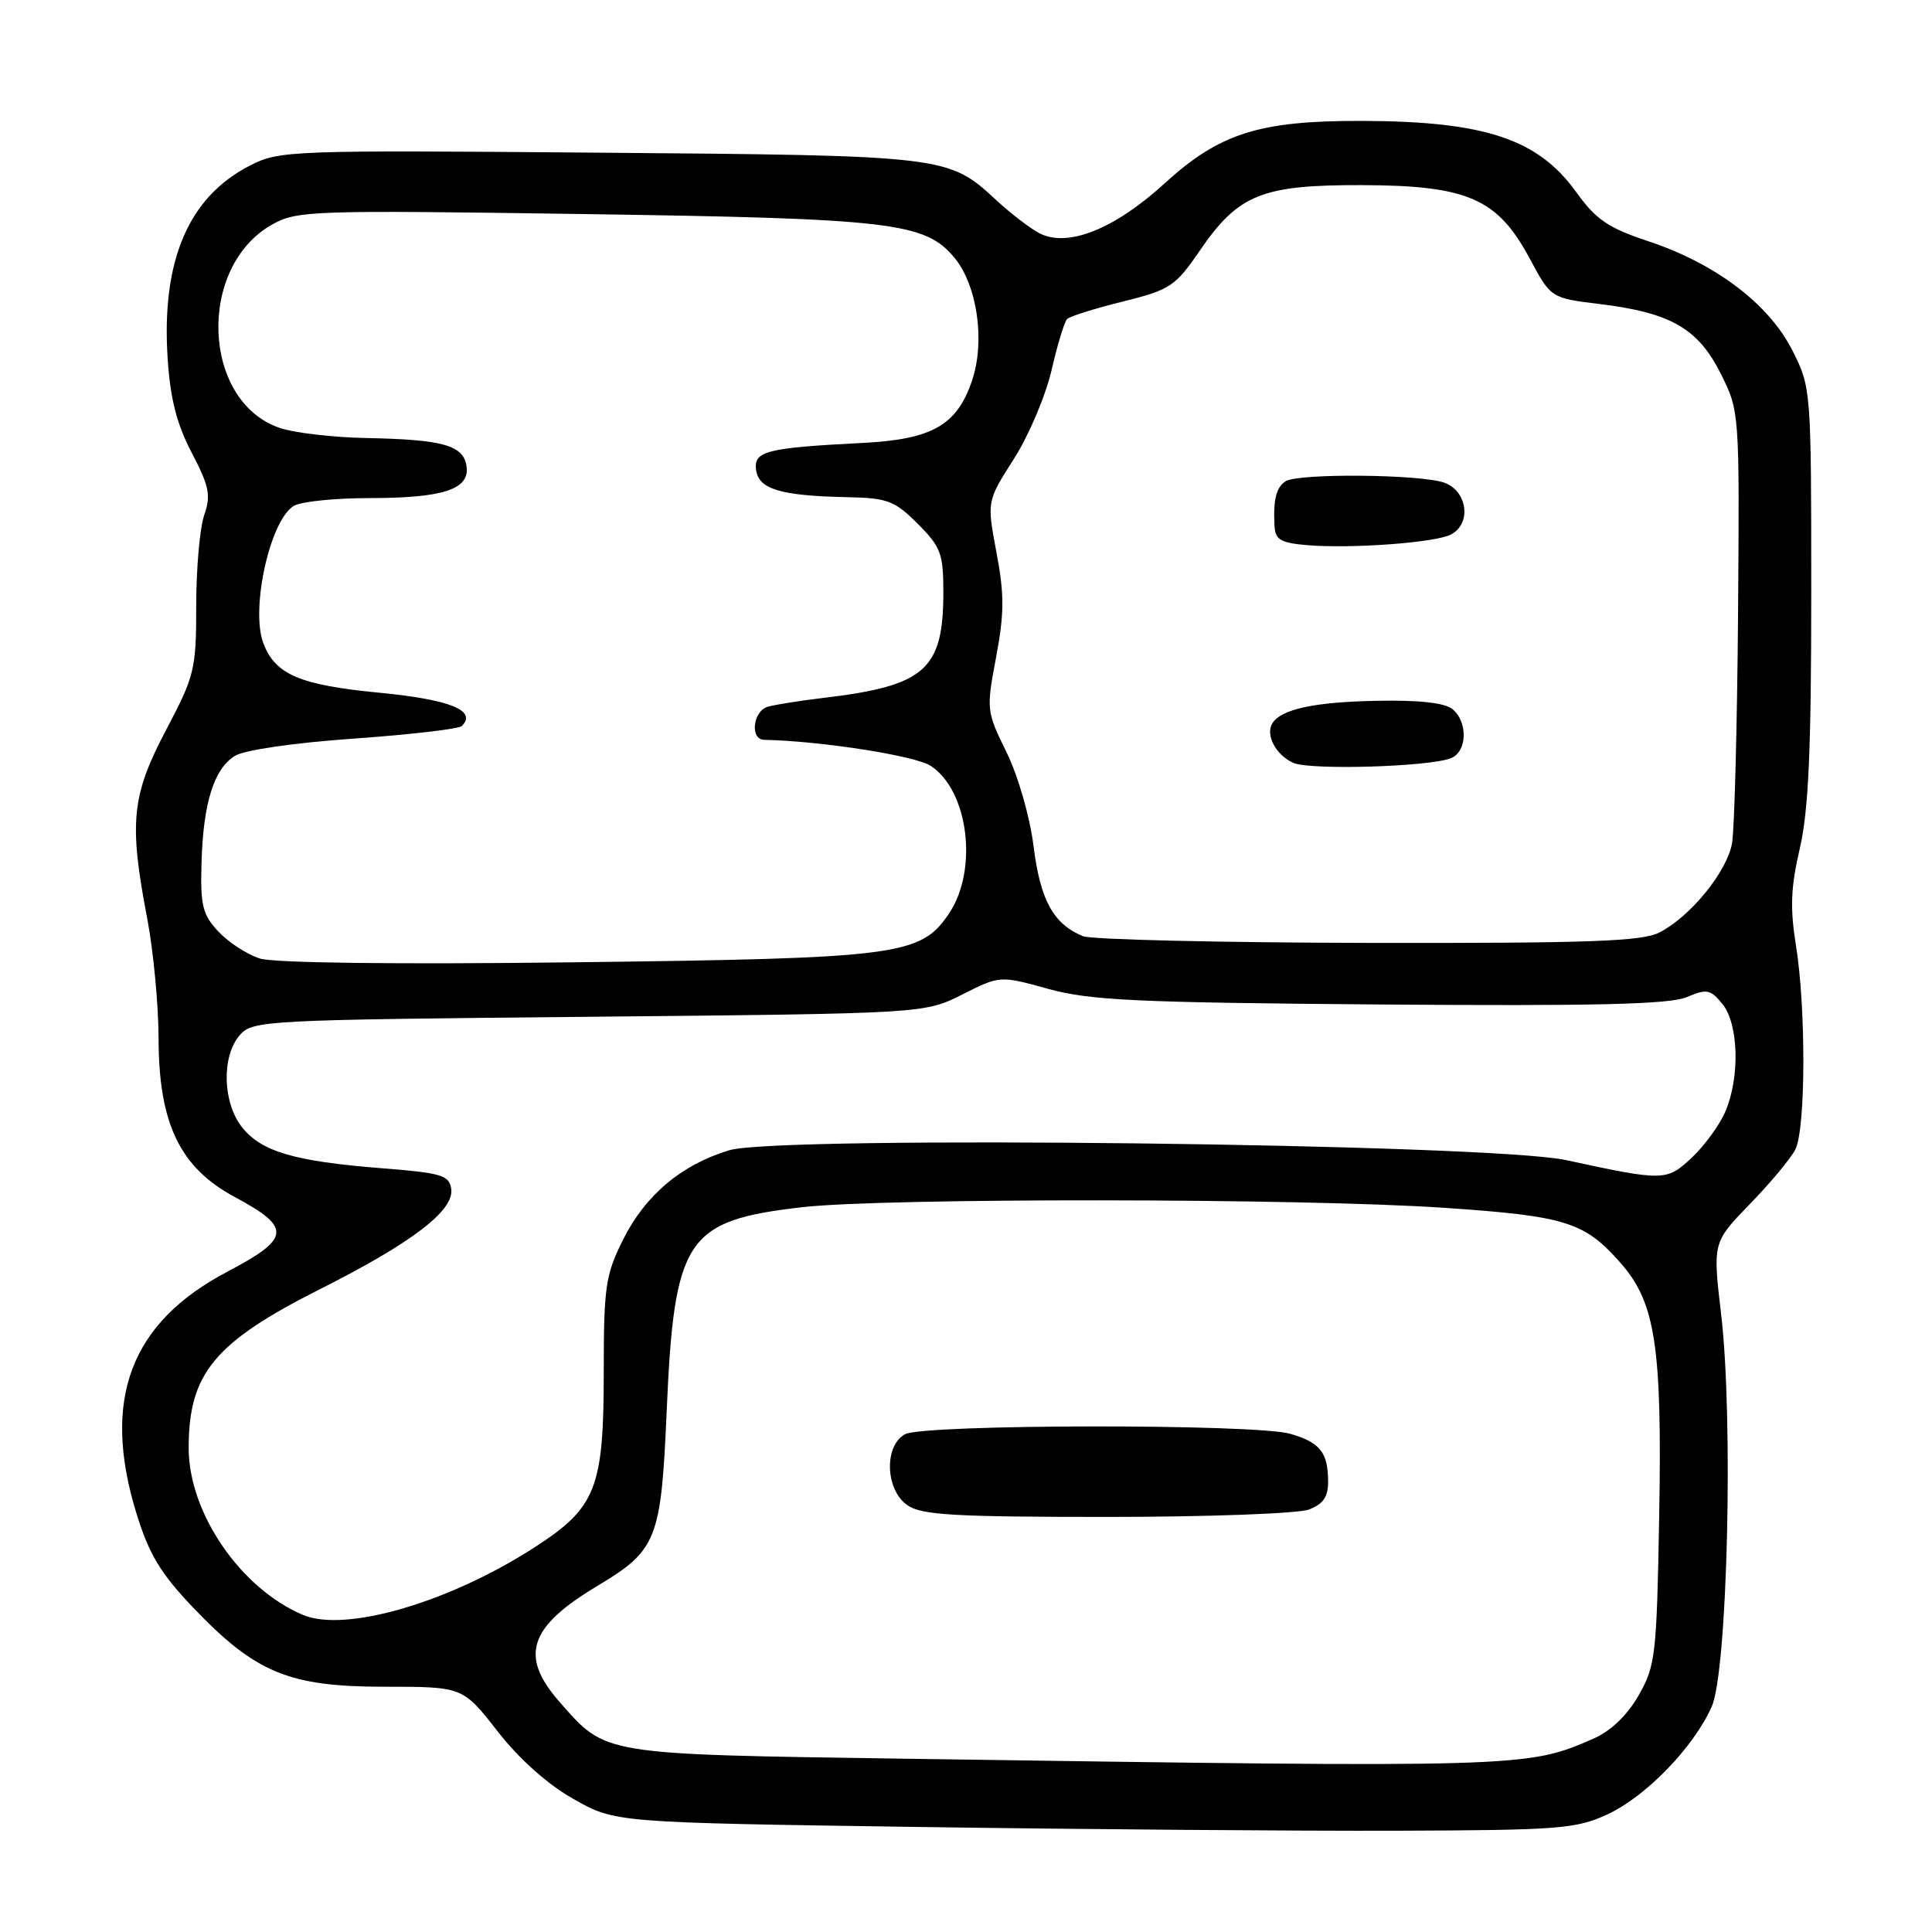 <?xml version="1.0" encoding="UTF-8" standalone="no"?>
<!DOCTYPE svg PUBLIC "-//W3C//DTD SVG 1.1//EN" "http://www.w3.org/Graphics/SVG/1.1/DTD/svg11.dtd" >
<svg xmlns="http://www.w3.org/2000/svg" xmlns:xlink="http://www.w3.org/1999/xlink" version="1.1" viewBox="0 0 256 256">
 <g >
 <path fill="currentColor"
d=" M 213.00 240.41 C 218.12 238.03 224.42 231.52 226.81 226.14 C 228.90 221.44 229.70 188.07 228.06 174.17 C 226.94 164.63 226.94 164.63 231.85 159.56 C 234.56 156.78 237.27 153.52 237.89 152.32 C 239.27 149.59 239.32 133.60 237.97 125.25 C 237.18 120.35 237.28 117.58 238.48 112.44 C 239.64 107.42 240.00 99.48 240.00 78.63 C 240.00 51.58 239.98 51.36 237.51 46.45 C 234.41 40.30 227.36 34.95 218.48 31.99 C 213.09 30.20 211.49 29.11 208.87 25.47 C 203.80 18.41 196.75 16.06 180.43 16.02 C 166.82 15.99 161.59 17.65 154.27 24.34 C 147.69 30.35 141.48 32.83 137.76 30.92 C 136.52 30.28 133.93 28.30 132.00 26.51 C 125.67 20.64 125.37 20.60 79.33 20.23 C 38.43 19.89 37.03 19.94 33.13 21.93 C 24.99 26.09 21.38 34.50 22.21 47.44 C 22.56 52.85 23.41 56.18 25.41 60.00 C 27.73 64.45 27.97 65.64 27.06 68.25 C 26.48 69.93 26.00 75.31 26.00 80.22 C 26.00 88.70 25.80 89.53 22.00 96.74 C 17.43 105.41 17.07 108.98 19.50 121.66 C 20.32 125.97 21.00 133.10 21.01 137.50 C 21.02 148.88 23.82 154.70 31.14 158.63 C 38.67 162.67 38.52 164.09 30.14 168.50 C 17.25 175.27 13.43 185.46 18.09 200.57 C 19.76 205.96 21.29 208.50 25.56 212.98 C 33.84 221.66 38.28 223.50 50.91 223.50 C 61.32 223.50 61.32 223.50 65.91 229.38 C 68.80 233.08 72.54 236.43 76.00 238.38 C 81.50 241.50 81.50 241.50 121.50 242.08 C 143.50 242.40 172.07 242.62 185.00 242.58 C 206.64 242.51 208.86 242.33 213.00 240.41 Z  M 120.00 233.04 C 79.51 232.44 80.35 232.58 74.15 225.52 C 68.79 219.42 70.05 215.58 79.21 210.11 C 87.03 205.43 87.60 203.98 88.33 187.16 C 89.33 164.03 90.85 161.74 106.29 159.96 C 117.15 158.71 172.58 158.76 191.35 160.04 C 207.52 161.14 209.95 161.90 214.77 167.39 C 219.37 172.63 220.25 178.48 219.85 201.00 C 219.52 219.38 219.36 220.74 217.12 224.66 C 215.59 227.32 213.43 229.38 211.12 230.39 C 202.33 234.23 201.94 234.24 120.00 233.04 Z  M 173.43 200.02 C 175.34 199.30 176.00 198.34 175.98 196.27 C 175.96 192.44 174.91 191.12 170.94 189.98 C 166.30 188.65 122.43 188.70 119.93 190.04 C 117.12 191.54 117.30 197.40 120.22 199.44 C 122.09 200.75 126.36 201.00 146.66 201.00 C 159.97 201.00 172.02 200.56 173.43 200.02 Z  M 40.13 213.98 C 31.85 210.47 25.00 200.45 25.00 191.87 C 25.00 181.98 28.41 177.87 42.44 170.80 C 54.58 164.69 60.20 160.39 59.79 157.55 C 59.53 155.72 58.53 155.42 50.50 154.79 C 38.99 153.88 34.61 152.59 32.05 149.34 C 29.50 146.09 29.34 139.98 31.75 137.19 C 33.45 135.21 34.77 135.14 78.00 134.73 C 122.50 134.30 122.50 134.30 127.50 131.78 C 132.50 129.26 132.50 129.26 138.92 131.04 C 144.45 132.56 150.61 132.85 182.92 133.10 C 211.43 133.32 221.22 133.08 223.49 132.13 C 226.18 130.99 226.65 131.09 228.24 133.05 C 230.38 135.69 230.57 142.73 228.62 147.28 C 227.87 149.05 225.87 151.79 224.20 153.37 C 220.84 156.52 220.51 156.53 207.50 153.72 C 197.43 151.54 103.22 150.43 96.65 152.41 C 90.31 154.31 85.49 158.37 82.55 164.28 C 80.23 168.93 80.00 170.51 80.00 181.80 C 80.00 197.21 79.00 199.75 70.85 205.02 C 59.52 212.34 45.74 216.36 40.13 213.98 Z  M 34.44 127.01 C 32.76 126.48 30.29 124.88 28.95 123.45 C 26.84 121.20 26.54 120.00 26.70 114.38 C 26.92 106.43 28.33 101.90 31.12 100.16 C 32.37 99.38 38.91 98.43 46.87 97.87 C 54.36 97.34 60.81 96.59 61.20 96.20 C 63.24 94.16 59.65 92.70 50.37 91.80 C 39.74 90.78 36.48 89.40 34.90 85.24 C 33.15 80.63 35.84 68.69 39.01 66.99 C 40.03 66.45 44.47 66.00 48.87 66.00 C 58.73 66.00 62.26 64.85 61.82 61.79 C 61.42 59.00 58.74 58.24 48.50 58.04 C 44.10 57.96 38.94 57.35 37.03 56.69 C 26.73 53.14 26.09 35.33 36.08 29.74 C 39.33 27.91 41.33 27.84 77.11 28.36 C 118.06 28.95 122.53 29.47 126.41 34.08 C 129.48 37.72 130.57 45.15 128.81 50.40 C 126.82 56.34 123.53 58.22 114.32 58.69 C 101.52 59.34 99.83 59.77 100.19 62.30 C 100.55 64.84 103.47 65.70 112.35 65.88 C 117.59 65.99 118.55 66.35 121.60 69.40 C 124.66 72.46 125.00 73.36 125.00 78.45 C 125.00 88.78 122.60 90.88 109.00 92.49 C 105.97 92.85 102.71 93.37 101.75 93.64 C 99.77 94.20 99.33 97.99 101.25 98.03 C 108.84 98.19 121.28 100.14 123.33 101.48 C 128.34 104.77 129.64 115.28 125.74 121.06 C 121.99 126.62 119.15 126.99 76.00 127.51 C 52.52 127.80 36.31 127.60 34.44 127.01 Z  M 143.50 124.05 C 139.59 122.45 137.85 119.30 136.96 112.18 C 136.46 108.20 134.92 102.84 133.37 99.68 C 130.70 94.24 130.68 94.02 131.99 87.07 C 133.08 81.26 133.09 78.79 132.04 73.21 C 130.76 66.42 130.76 66.42 134.33 60.83 C 136.30 57.76 138.54 52.47 139.33 49.08 C 140.11 45.69 141.04 42.62 141.40 42.27 C 141.75 41.92 145.07 40.87 148.77 39.96 C 155.07 38.39 155.72 37.96 159.00 33.18 C 164.10 25.74 167.21 24.49 180.50 24.53 C 194.46 24.57 198.43 26.31 202.68 34.23 C 205.50 39.50 205.50 39.50 212.00 40.29 C 221.39 41.44 225.01 43.53 228.00 49.50 C 230.50 54.50 230.50 54.51 230.30 81.50 C 230.18 96.35 229.82 109.97 229.50 111.77 C 228.81 115.53 224.01 121.43 219.90 123.55 C 217.60 124.74 210.70 124.99 181.30 124.94 C 161.61 124.90 144.60 124.50 143.50 124.05 Z  M 192.25 100.47 C 194.41 99.63 194.54 95.69 192.47 93.97 C 191.45 93.13 188.07 92.75 182.51 92.86 C 174.19 93.01 169.76 93.96 168.59 95.85 C 167.64 97.38 169.08 100.08 171.39 101.09 C 173.64 102.07 189.32 101.61 192.25 100.47 Z  M 192.25 70.83 C 194.99 69.42 194.48 65.13 191.43 63.98 C 188.46 62.84 172.05 62.68 170.35 63.77 C 169.11 64.56 168.69 66.23 168.88 69.69 C 168.98 71.53 169.69 71.94 173.25 72.24 C 179.14 72.72 190.14 71.91 192.25 70.83 Z "/>
</g>
</svg>